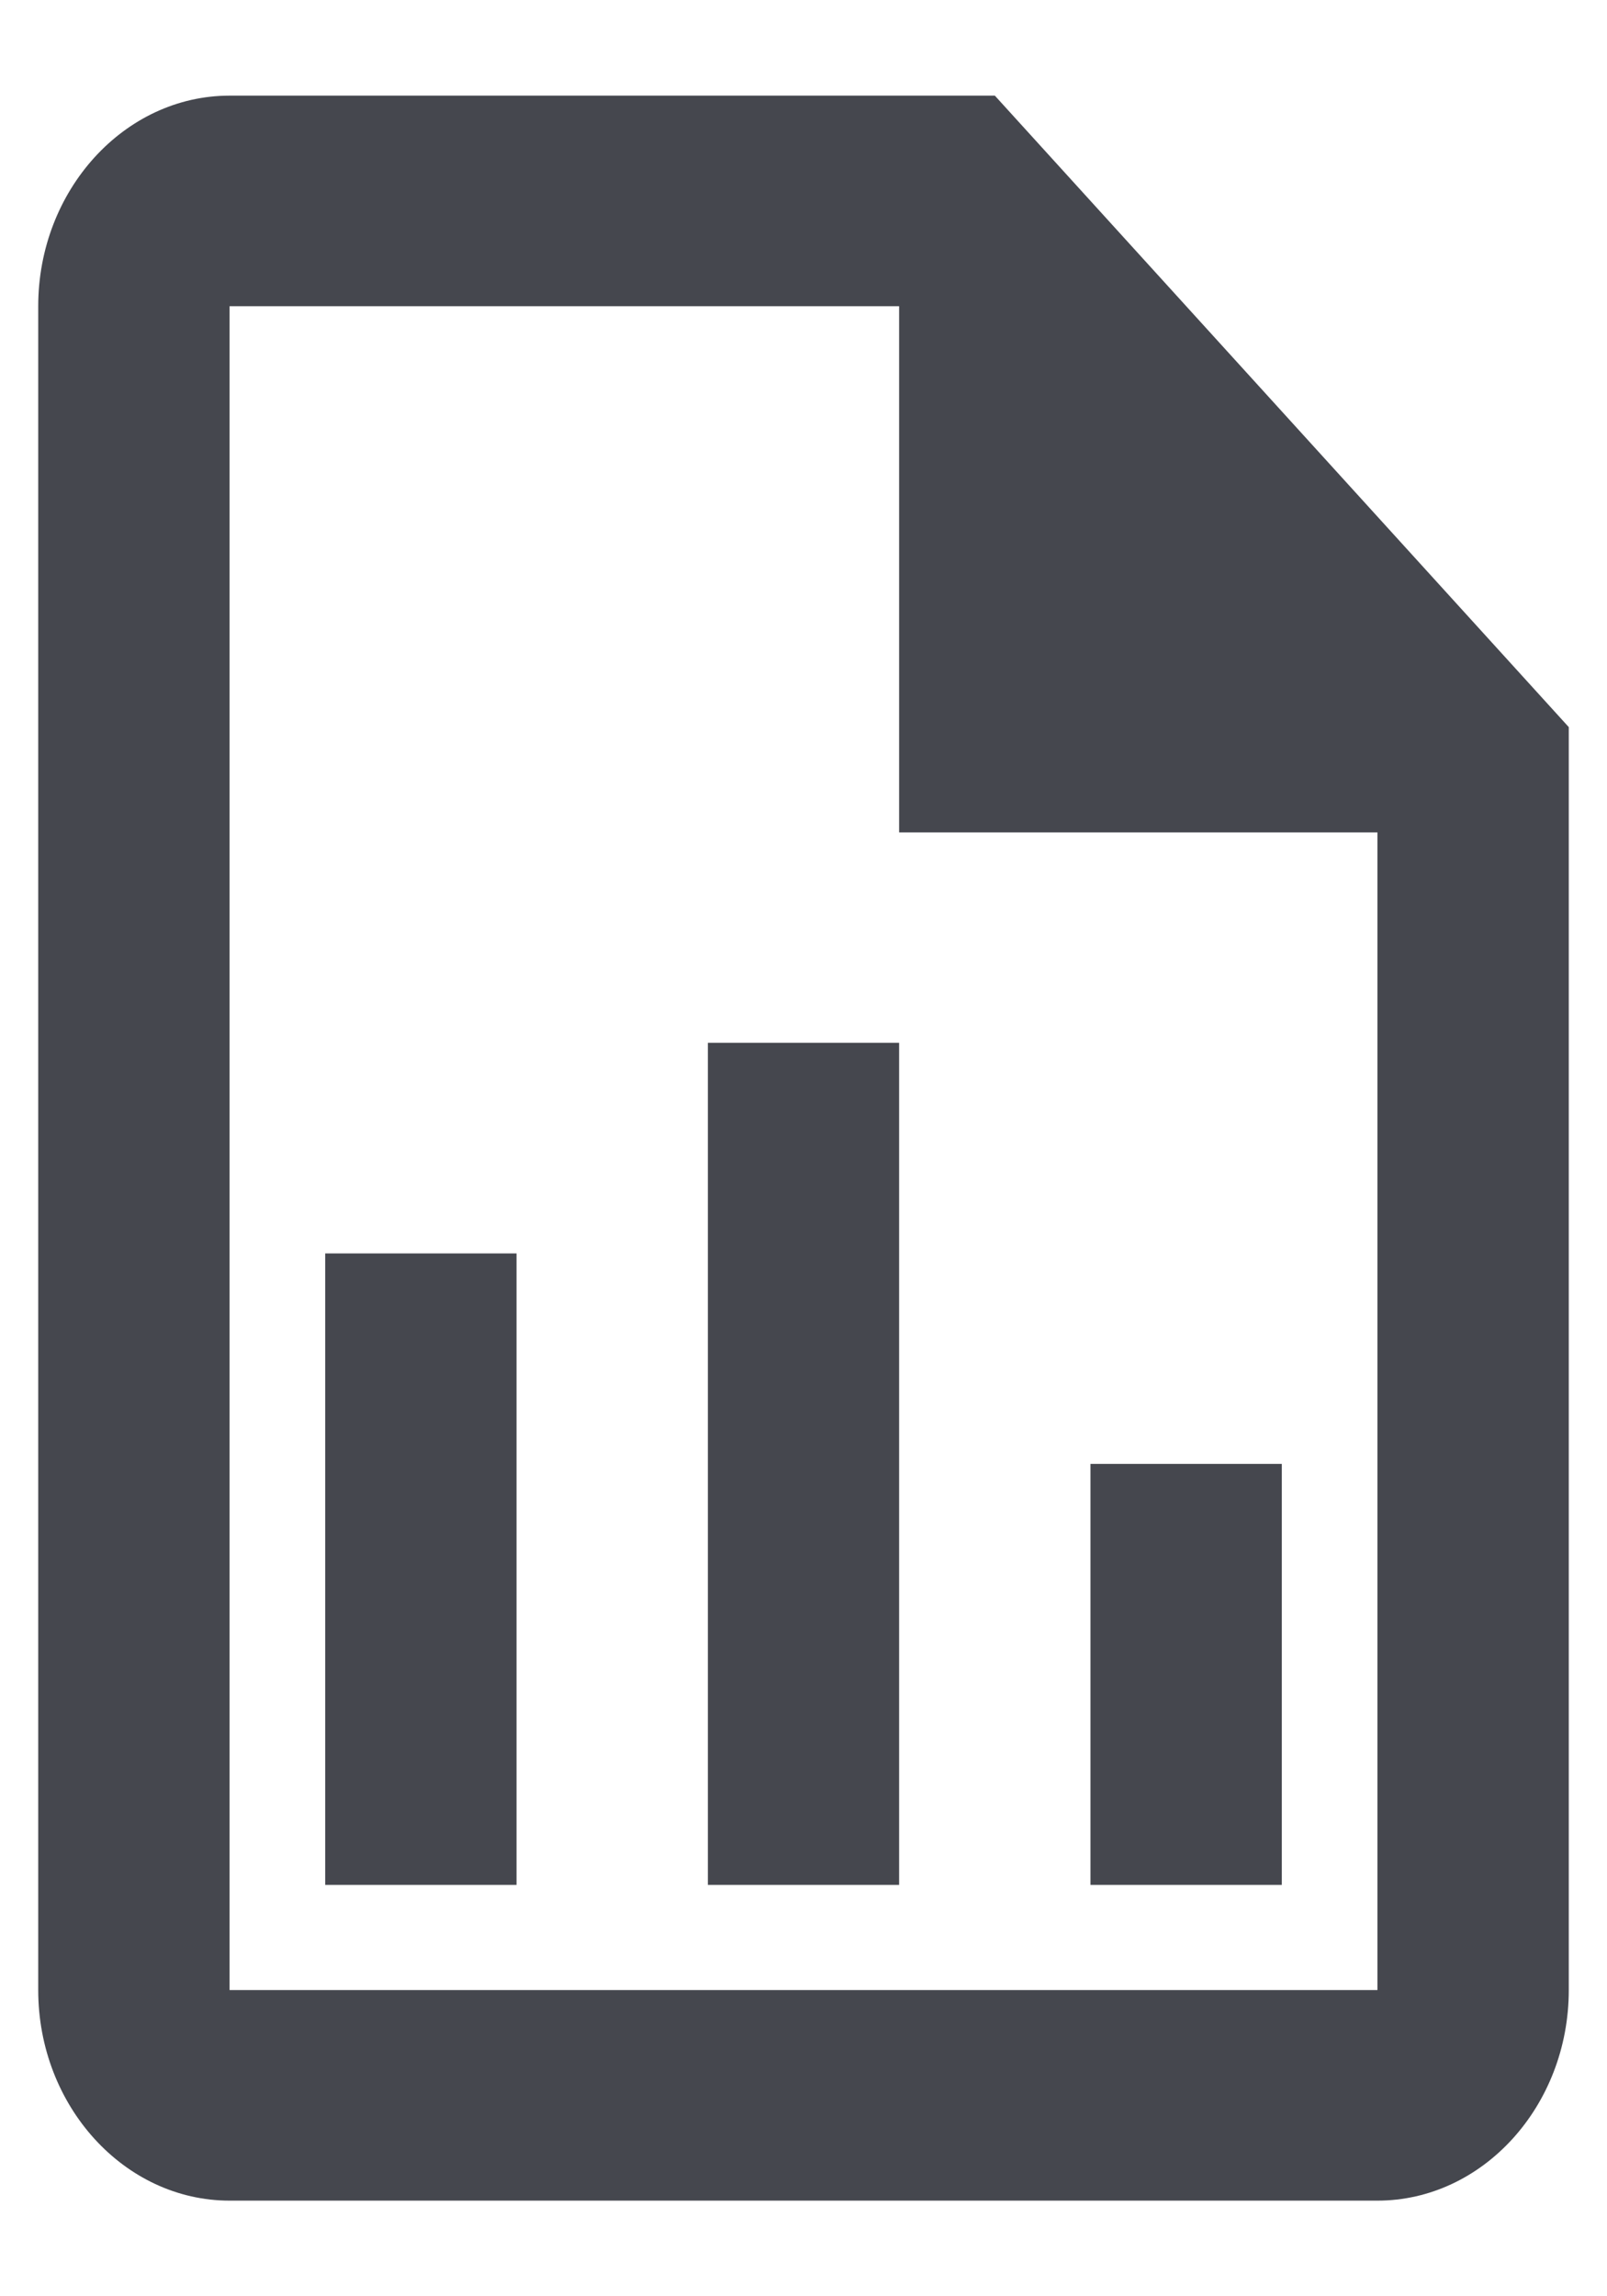 <svg width="14" height="20" viewBox="0 0 14 20" fill="none" xmlns="http://www.w3.org/2000/svg">
<path d="M8.667 0.833H2C1.083 0.833 0.333 1.658 0.333 2.667V17.333C0.333 18.342 1.083 19.167 2 19.167H12C12.917 19.167 13.667 18.342 13.667 17.333V6.333L8.667 0.833ZM12 17.333H2V2.667H7.833V7.25H12V17.333ZM4.5 10.917V16.417H2.833V10.917H4.5ZM9.5 12.75V16.417H11.167V12.75H9.5ZM6.167 9.083V16.417H7.833V9.083H6.167Z" fill="#45474E"/>
</svg>
